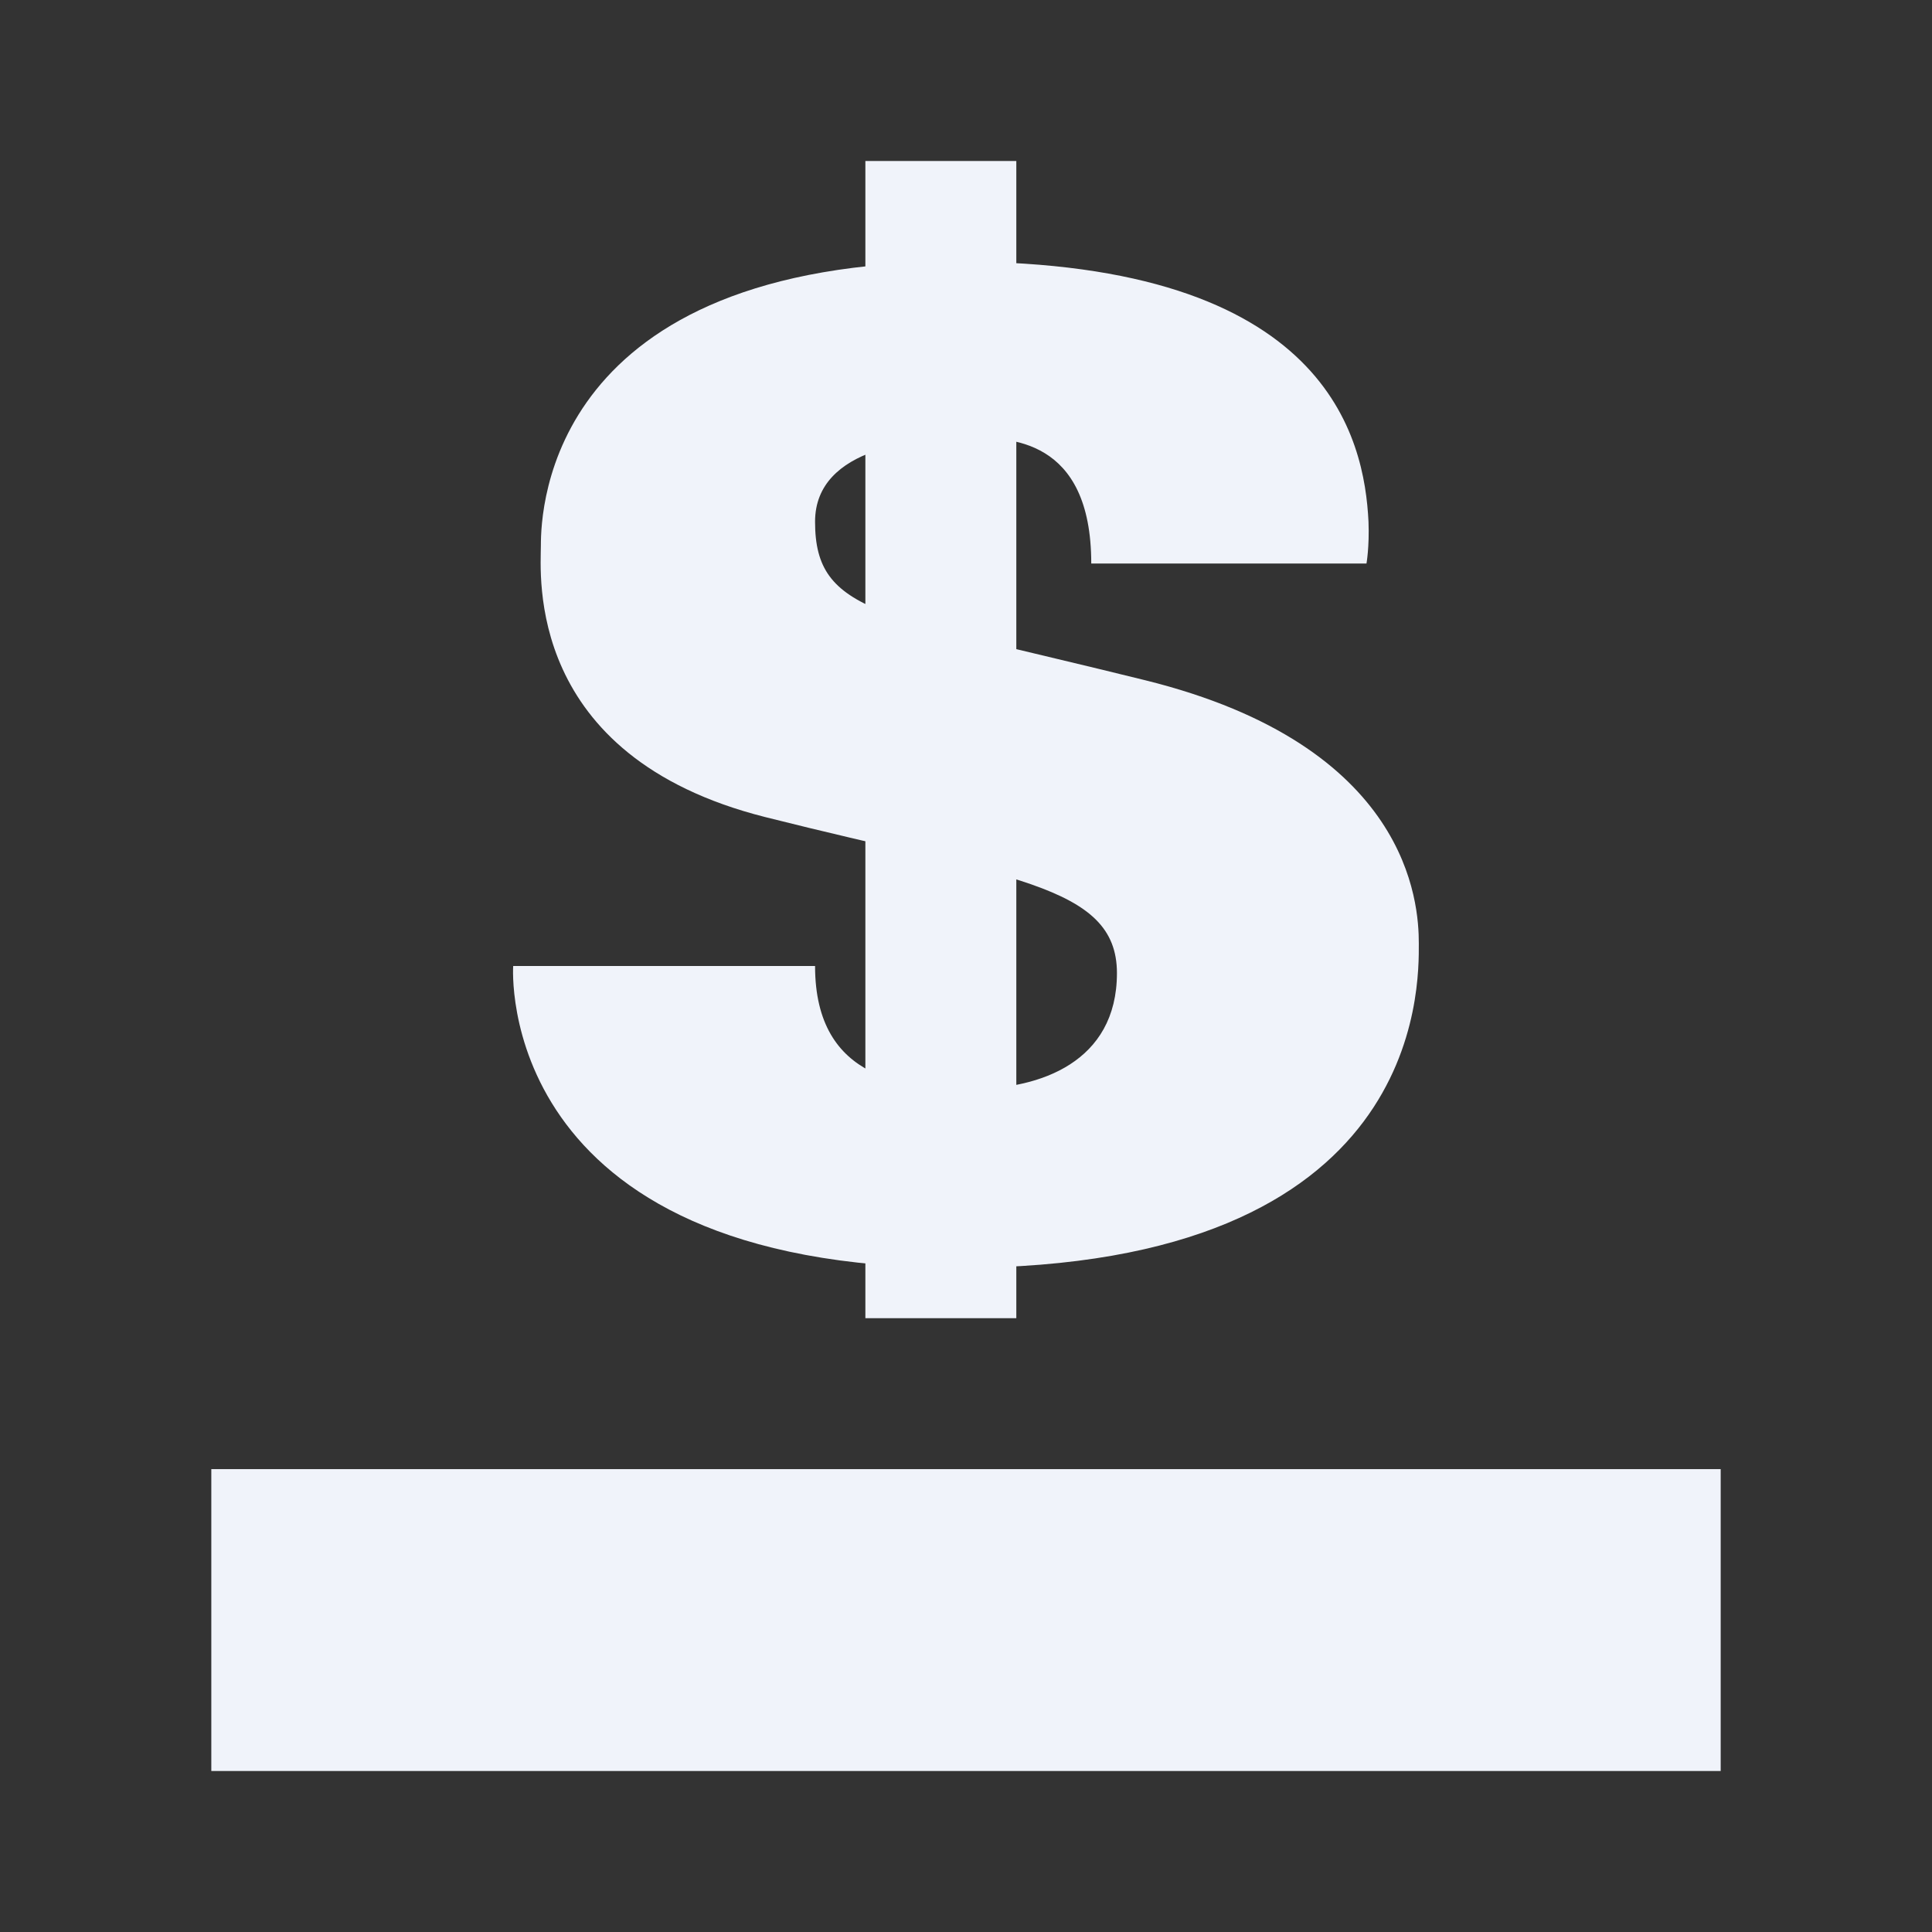 <svg width="24" height="24" viewBox="0 0 24 24" fill="none" xmlns="http://www.w3.org/2000/svg">
<rect x="0" y="0" width="24" height="24" fill="#333333" stroke="none"/>
<path d="M2.625 18.25H21.375V22H2.625V18.25ZM10.75 2H12.625V16.375H10.75V2Z" fill="#F0F3FA"/>
<path d="M13.556 7H16.975C16.975 7 17.012 6.794 17 6.481C16.95 5.456 16.5 3.25 11.906 3.25C6.819 3.25 6.719 6.319 6.719 6.775C6.719 7.131 6.512 9.394 9.506 10.15C12.506 10.906 13.875 10.981 13.875 12.088C13.875 13.2 12.906 13.525 12.1 13.525C11.287 13.525 10.125 13.444 10.125 12H6.375C6.375 12 6.112 15.75 11.906 15.75C17.7 15.75 17.625 12.25 17.625 11.719C17.625 11.219 17.512 9.263 14.225 8.45C10.944 7.638 10.125 7.625 10.125 6.481C10.125 5.544 11.425 5.438 12.062 5.438C12.519 5.438 13.556 5.431 13.556 7Z" fill="#F0F3FA"/>
</svg>
